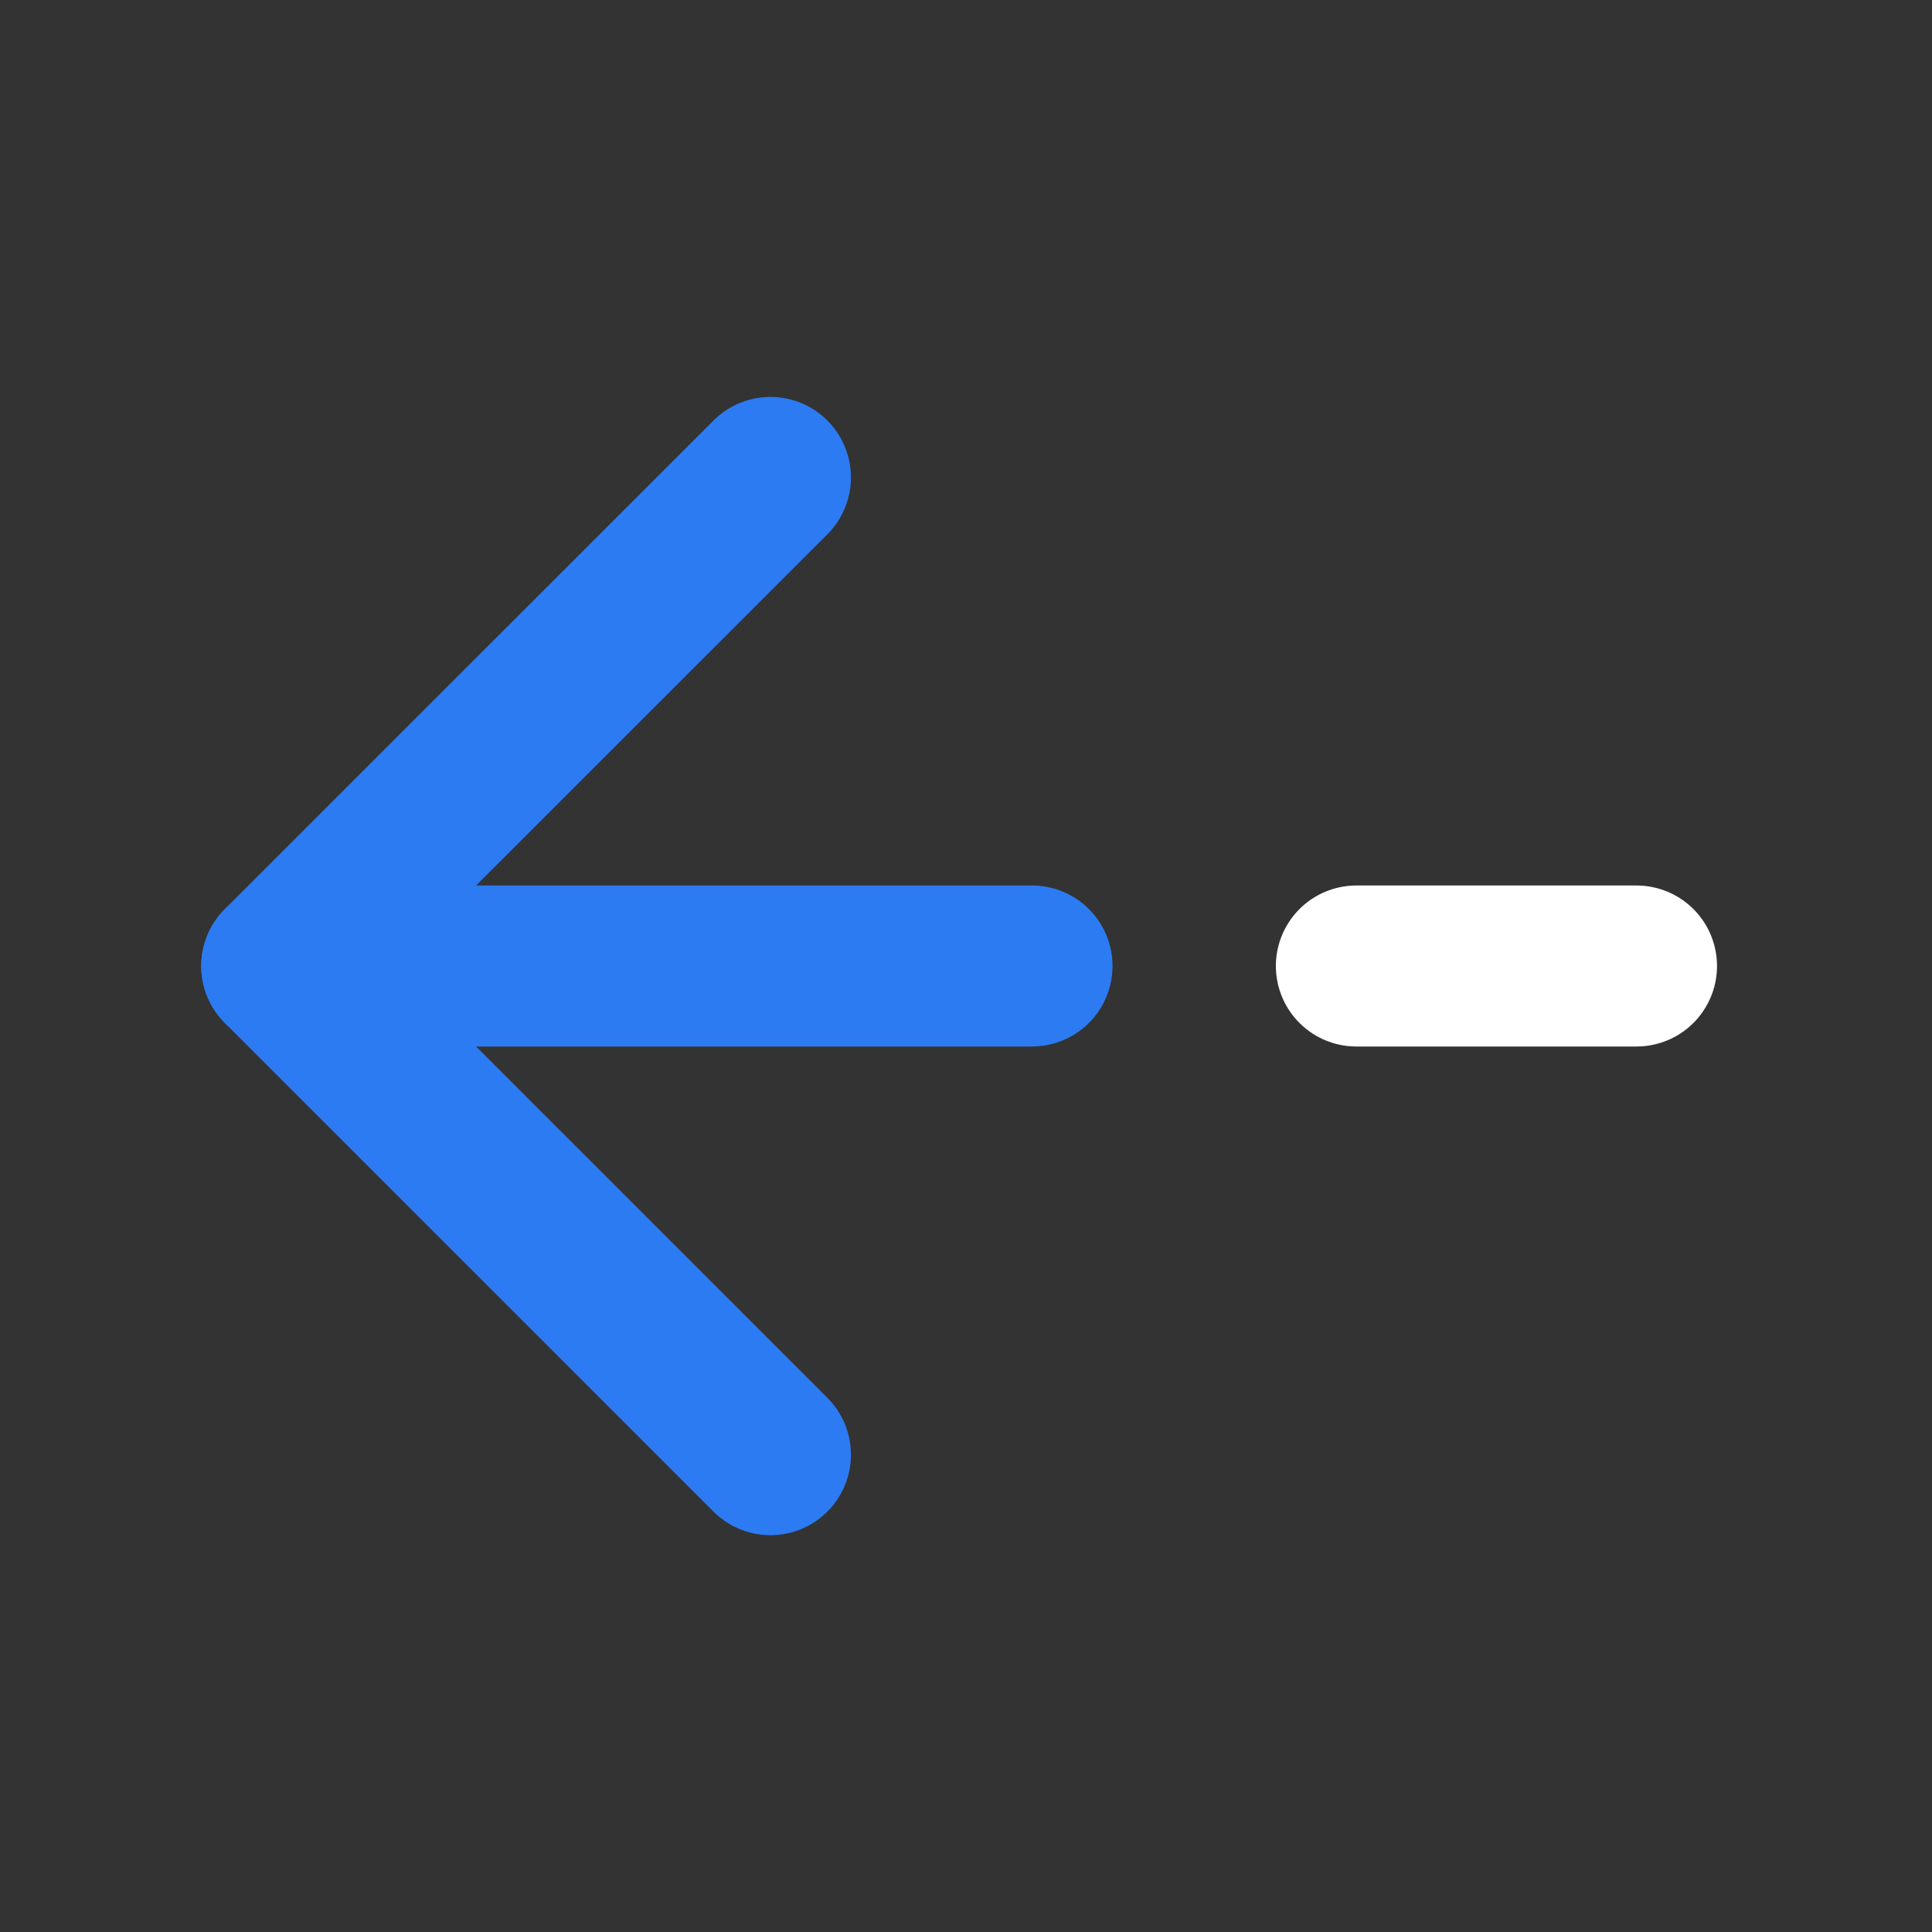 <svg width="18" height="18" viewBox="0 0 18 18" fill="none" xmlns="http://www.w3.org/2000/svg">
<rect x="0" y="0" width="18" height="18" fill="#333333" stroke="none"/>
<path d="M7.178 4.448L2.625 9L7.178 13.553" stroke="#2C7BF3" stroke-width="1.5" stroke-miterlimit="10" stroke-linecap="round" stroke-linejoin="round"/>
<path d="M9.615 9H2.625" stroke="#2C7BF3" stroke-width="1.5" stroke-miterlimit="10" stroke-linecap="round" stroke-linejoin="round"/>
<path d="M15.247 9H12.637" stroke="white" stroke-width="1.5" stroke-miterlimit="10" stroke-linecap="round" stroke-linejoin="round"/>
</svg>
